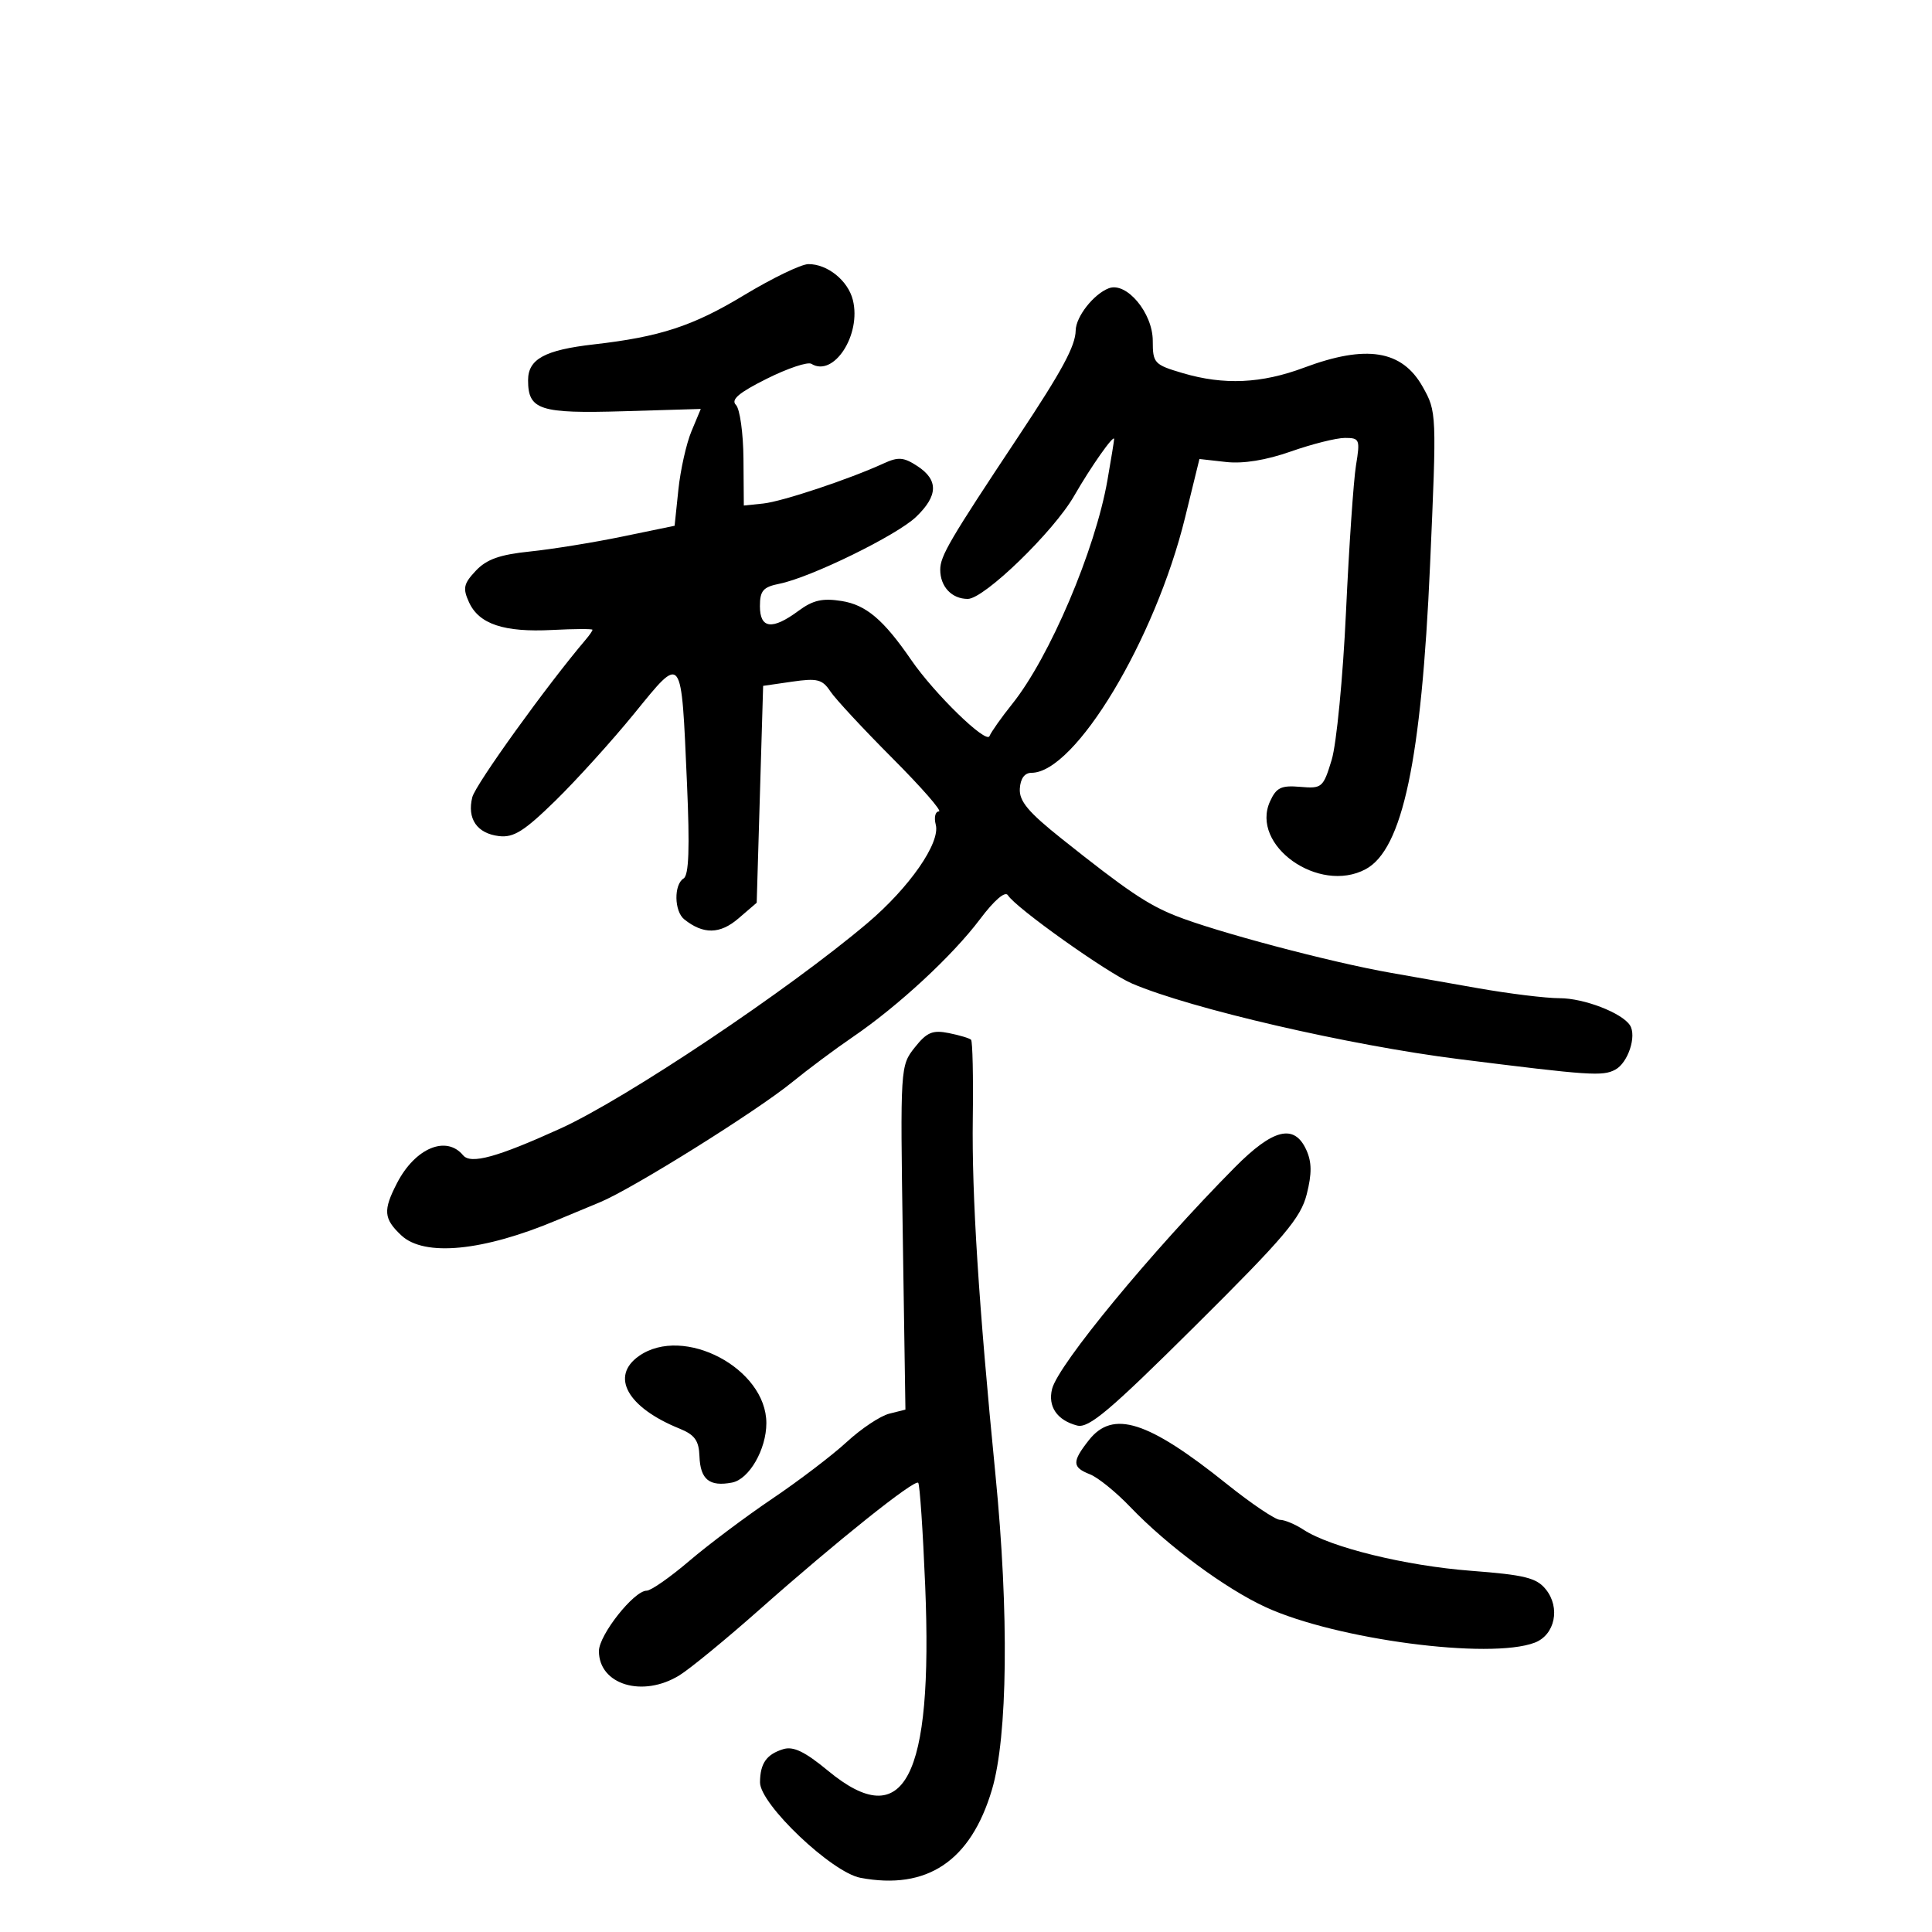 <svg xmlns="http://www.w3.org/2000/svg" width="300" height="300" viewBox="0 0 300 300" version="1.1">
	<path d="M 115.500 45.856 C 107.585 50.637, 102.484 52.306, 92.210 53.477 C 84.595 54.344, 82 55.758, 82 59.038 C 82 63.665, 83.798 64.247, 96.889 63.856 L 108.818 63.500 107.372 66.962 C 106.576 68.866, 105.661 72.948, 105.339 76.032 L 104.753 81.641 96.626 83.320 C 92.157 84.243, 85.708 85.286, 82.295 85.637 C 77.600 86.120, 75.552 86.848, 73.880 88.628 C 71.987 90.642, 71.835 91.343, 72.823 93.510 C 74.375 96.917, 78.250 98.209, 85.752 97.822 C 89.191 97.645, 92.003 97.631, 92.002 97.792 C 92.001 97.953, 91.538 98.628, 90.972 99.292 C 84.937 106.386, 73.836 121.806, 73.339 123.785 C 72.498 127.136, 74.070 129.425, 77.491 129.830 C 79.756 130.098, 81.401 129.064, 86.244 124.330 C 89.523 121.123, 95.037 115.028, 98.496 110.784 C 106.023 101.547, 105.774 101.217, 106.672 121.600 C 107.118 131.723, 106.970 135.900, 106.147 136.409 C 104.616 137.355, 104.684 141.502, 106.250 142.755 C 109.202 145.117, 111.799 145.077, 114.652 142.626 L 117.500 140.179 118 123.339 L 118.500 106.500 123 105.848 C 126.900 105.283, 127.691 105.483, 128.930 107.348 C 129.717 108.532, 134.063 113.212, 138.589 117.750 C 143.115 122.287, 146.357 126, 145.792 126 C 145.228 126, 145.010 126.929, 145.306 128.064 C 146.041 130.871, 141.222 137.811, 134.706 143.330 C 122.428 153.729, 97.170 170.628, 87 175.247 C 77.196 179.700, 73.100 180.825, 71.910 179.392 C 69.295 176.240, 64.459 178.272, 61.654 183.700 C 59.458 187.949, 59.563 189.241, 62.314 191.826 C 65.890 195.185, 75.035 194.289, 86.500 189.455 C 88.150 188.760, 91.151 187.511, 93.169 186.680 C 98.144 184.632, 117.445 172.576, 123 168.046 C 125.475 166.028, 129.717 162.865, 132.427 161.019 C 139.460 156.225, 147.906 148.405, 152.157 142.752 C 154.395 139.775, 156.082 138.324, 156.507 139.012 C 157.714 140.965, 171.914 151.065, 175.786 152.724 C 184.877 156.621, 209.514 162.318, 226.500 164.453 C 246.908 167.017, 248.854 167.148, 250.822 166.095 C 252.798 165.038, 254.176 160.868, 253.099 159.204 C 251.849 157.273, 245.945 155, 242.181 155 C 240.025 155, 234.266 154.292, 229.381 153.426 C 224.496 152.560, 218.475 151.498, 216 151.066 C 206.699 149.443, 188.750 144.681, 182.500 142.180 C 178.137 140.433, 174.953 138.278, 164.857 130.238 C 159.676 126.112, 158.246 124.404, 158.357 122.475 C 158.449 120.886, 159.099 120.001, 160.173 120.001 C 166.945 119.998, 179.360 99.362, 184.019 80.362 L 186.248 71.274 190.374 71.736 C 193.051 72.036, 196.595 71.461, 200.465 70.099 C 203.746 68.945, 207.516 68, 208.843 68 C 211.124 68, 211.218 68.232, 210.560 72.250 C 210.177 74.588, 209.478 84.825, 209.006 95 C 208.534 105.175, 207.533 115.522, 206.782 117.993 C 205.470 122.308, 205.277 122.474, 201.896 122.182 C 198.944 121.928, 198.188 122.291, 197.211 124.436 C 194.100 131.265, 204.795 138.856, 212.055 134.970 C 217.791 131.901, 220.720 118.070, 222.059 87.732 C 223.099 64.163, 223.089 63.931, 220.915 60.062 C 217.711 54.362, 212.168 53.469, 202.486 57.091 C 195.878 59.563, 190.048 59.826, 183.655 57.938 C 179.218 56.628, 179 56.393, 179 52.918 C 179 48.591, 174.917 43.712, 172.174 44.762 C 169.824 45.661, 167.073 49.161, 167.033 51.300 C 166.988 53.740, 164.951 57.511, 158.121 67.795 C 147.437 83.882, 146 86.334, 146 88.471 C 146 91.100, 147.793 93, 150.274 93 C 152.818 93, 163.602 82.554, 166.792 77 C 169.398 72.463, 173 67.346, 173 68.181 C 173 68.430, 172.533 71.303, 171.963 74.566 C 170.066 85.418, 162.981 102.068, 157.180 109.306 C 155.502 111.400, 153.912 113.650, 153.647 114.306 C 153.144 115.551, 145.098 107.723, 141.500 102.487 C 137.193 96.221, 134.488 93.929, 130.687 93.324 C 127.714 92.852, 126.234 93.190, 123.977 94.859 C 119.905 97.869, 118 97.636, 118 94.125 C 118 91.726, 118.500 91.150, 121.020 90.646 C 125.878 89.674, 139.251 83.133, 142.246 80.264 C 145.677 76.977, 145.743 74.533, 142.459 72.381 C 140.323 70.982, 139.486 70.915, 137.209 71.961 C 131.869 74.413, 121.445 77.883, 118.500 78.189 L 115.500 78.500 115.445 71.245 C 115.414 67.254, 114.888 63.488, 114.275 62.875 C 113.455 62.055, 114.724 60.979, 119.063 58.811 C 122.310 57.188, 125.428 56.146, 125.992 56.495 C 129.459 58.638, 133.785 51.974, 132.430 46.577 C 131.674 43.566, 128.485 40.995, 125.527 41.012 C 124.412 41.018, 119.900 43.198, 115.500 45.856 M 142.039 162.655 C 139.799 165.479, 139.785 165.700, 140.188 192.193 L 140.594 218.885 138.079 219.516 C 136.695 219.864, 133.730 221.838, 131.489 223.904 C 129.247 225.970, 124.044 229.934, 119.926 232.712 C 115.808 235.491, 110.004 239.843, 107.029 242.382 C 104.054 244.922, 101.077 247, 100.413 247 C 98.441 247, 93 253.884, 93 256.380 C 93 261.609, 99.801 263.656, 105.500 260.143 C 107.150 259.126, 112.775 254.508, 118 249.881 C 129.977 239.275, 142.002 229.668, 142.579 230.246 C 142.822 230.489, 143.310 237.683, 143.663 246.233 C 144.899 276.210, 140.422 284.751, 128.594 274.976 C 124.971 271.982, 123.184 271.121, 121.612 271.611 C 119.012 272.422, 118.035 273.819, 118.015 276.757 C 117.992 280.140, 129.152 290.750, 133.614 291.587 C 143.952 293.527, 150.727 288.991, 154.023 277.924 C 156.479 269.677, 156.695 250.517, 154.574 229 C 151.964 202.520, 150.889 185.629, 151.054 173.692 C 151.143 167.197, 151.023 161.689, 150.785 161.452 C 150.548 161.215, 148.991 160.748, 147.325 160.415 C 144.807 159.911, 143.914 160.290, 142.039 162.655 M 191.728 181.281 C 178.795 194.345, 164.313 211.906, 163.368 215.669 C 162.682 218.403, 164.143 220.543, 167.251 221.355 C 169.053 221.827, 172.278 219.104, 185.631 205.840 C 199.476 192.087, 201.983 189.126, 202.914 185.427 C 203.720 182.227, 203.701 180.438, 202.841 178.551 C 200.975 174.454, 197.687 175.262, 191.728 181.281 M 99.223 210.557 C 94.716 213.713, 97.409 218.549, 105.500 221.826 C 107.874 222.787, 108.523 223.684, 108.612 226.126 C 108.743 229.742, 110.157 230.884, 113.673 230.212 C 116.322 229.705, 119 225.066, 119 220.982 C 119 212.482, 106.147 205.706, 99.223 210.557 M 169.073 223.635 C 166.440 226.982, 166.468 227.841, 169.250 228.931 C 170.488 229.415, 173.300 231.694, 175.500 233.994 C 181.273 240.030, 190.312 246.712, 196.583 249.581 C 207.530 254.588, 231.338 257.723, 238.304 255.074 C 241.457 253.876, 242.338 249.639, 240.027 246.785 C 238.584 245.003, 236.749 244.549, 228.407 243.911 C 218.262 243.135, 206.592 240.273, 202.415 237.536 C 201.125 236.691, 199.480 236, 198.759 236 C 198.037 236, 194.309 233.487, 190.474 230.415 C 178.220 220.601, 172.808 218.886, 169.073 223.635" stroke="none" fill="black" fill-rule="evenodd"/>
</svg>